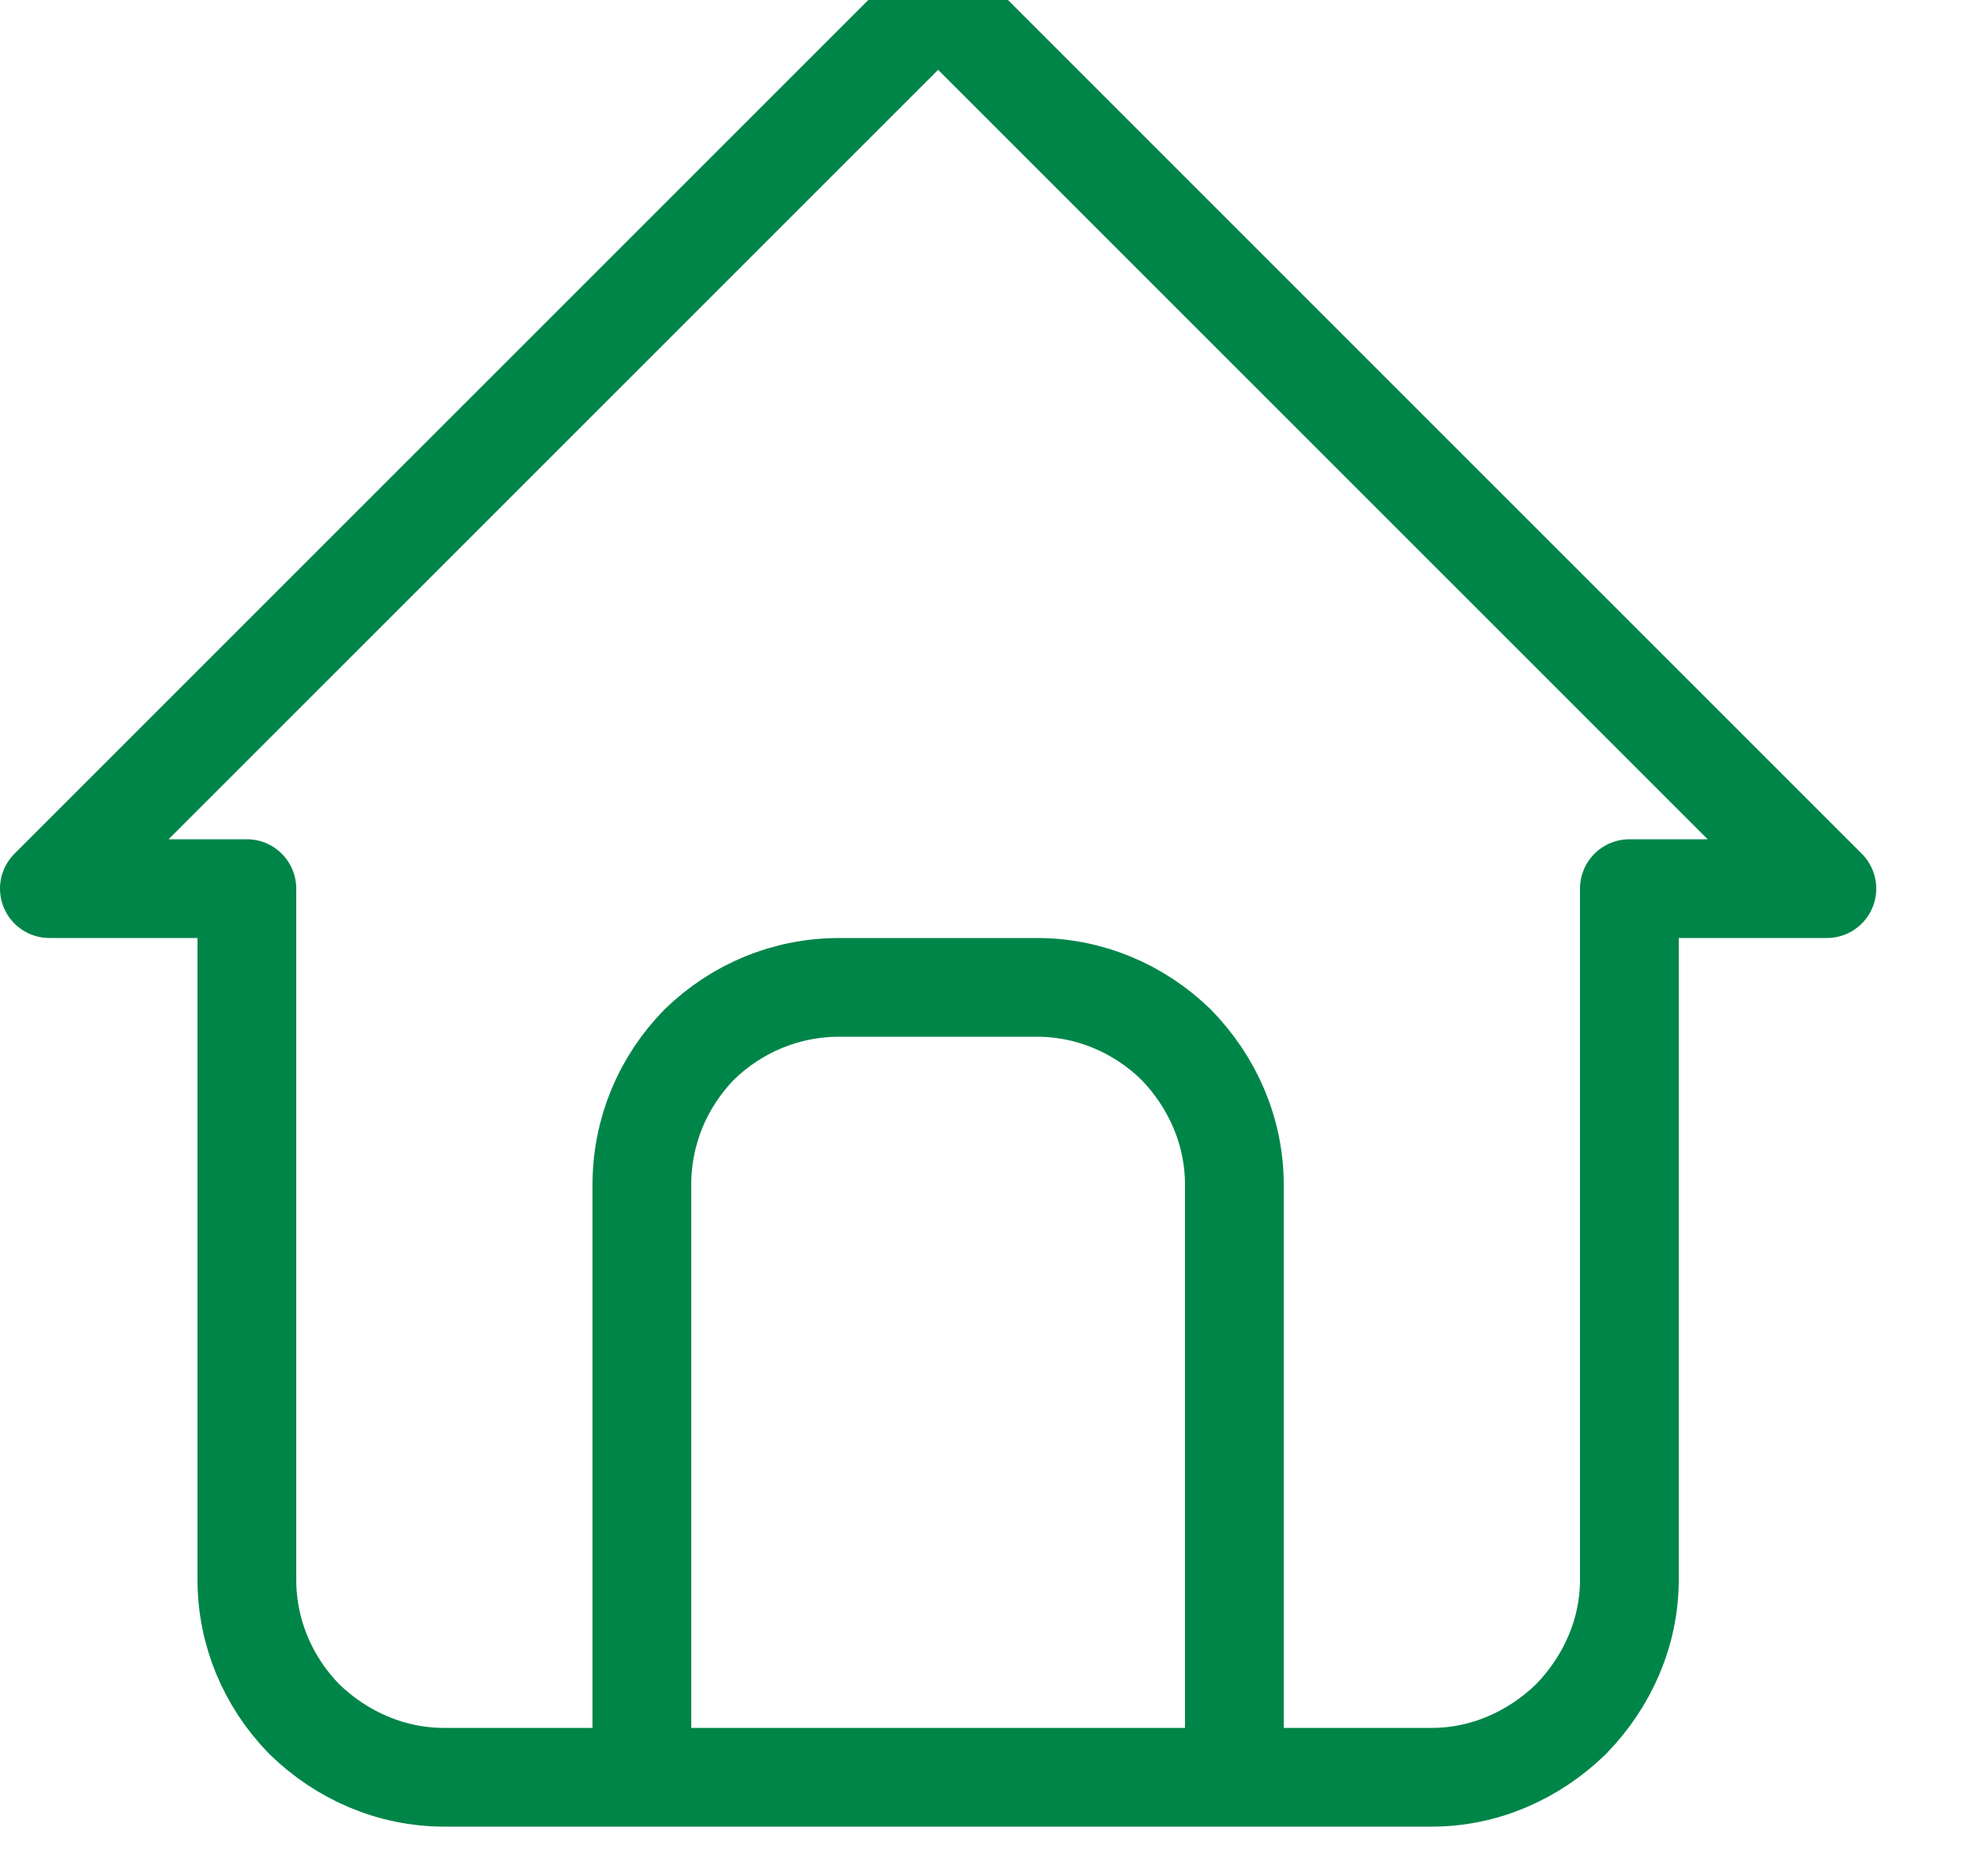 <svg width="20" height="19" viewBox="0 0 20 19" fill="none" xmlns="http://www.w3.org/2000/svg" xmlns:xlink="http://www.w3.org/1999/xlink">
	<desc>
			Created with Pixso.
	</desc>
	<defs/>
	<path id="Vector" d="M0.5 9L9.5 0L18.5 9L16.5 9L16.5 16C16.5 16.53 16.28 17.03 15.91 17.41C15.53 17.78 15.03 18 14.5 18L4.5 18C3.96 18 3.46 17.78 3.08 17.41C2.71 17.03 2.5 16.53 2.5 16L2.5 9L0.5 9ZM6.5 18L6.5 12C6.5 11.46 6.71 10.96 7.08 10.58C7.46 10.21 7.96 10 8.5 10L10.5 10C11.03 10 11.53 10.21 11.91 10.58C12.28 10.96 12.5 11.46 12.5 12L12.5 18" stroke="#008549" stroke-opacity="1" stroke-width="1" stroke-linejoin="round" stroke-linecap="round"/>
</svg>
